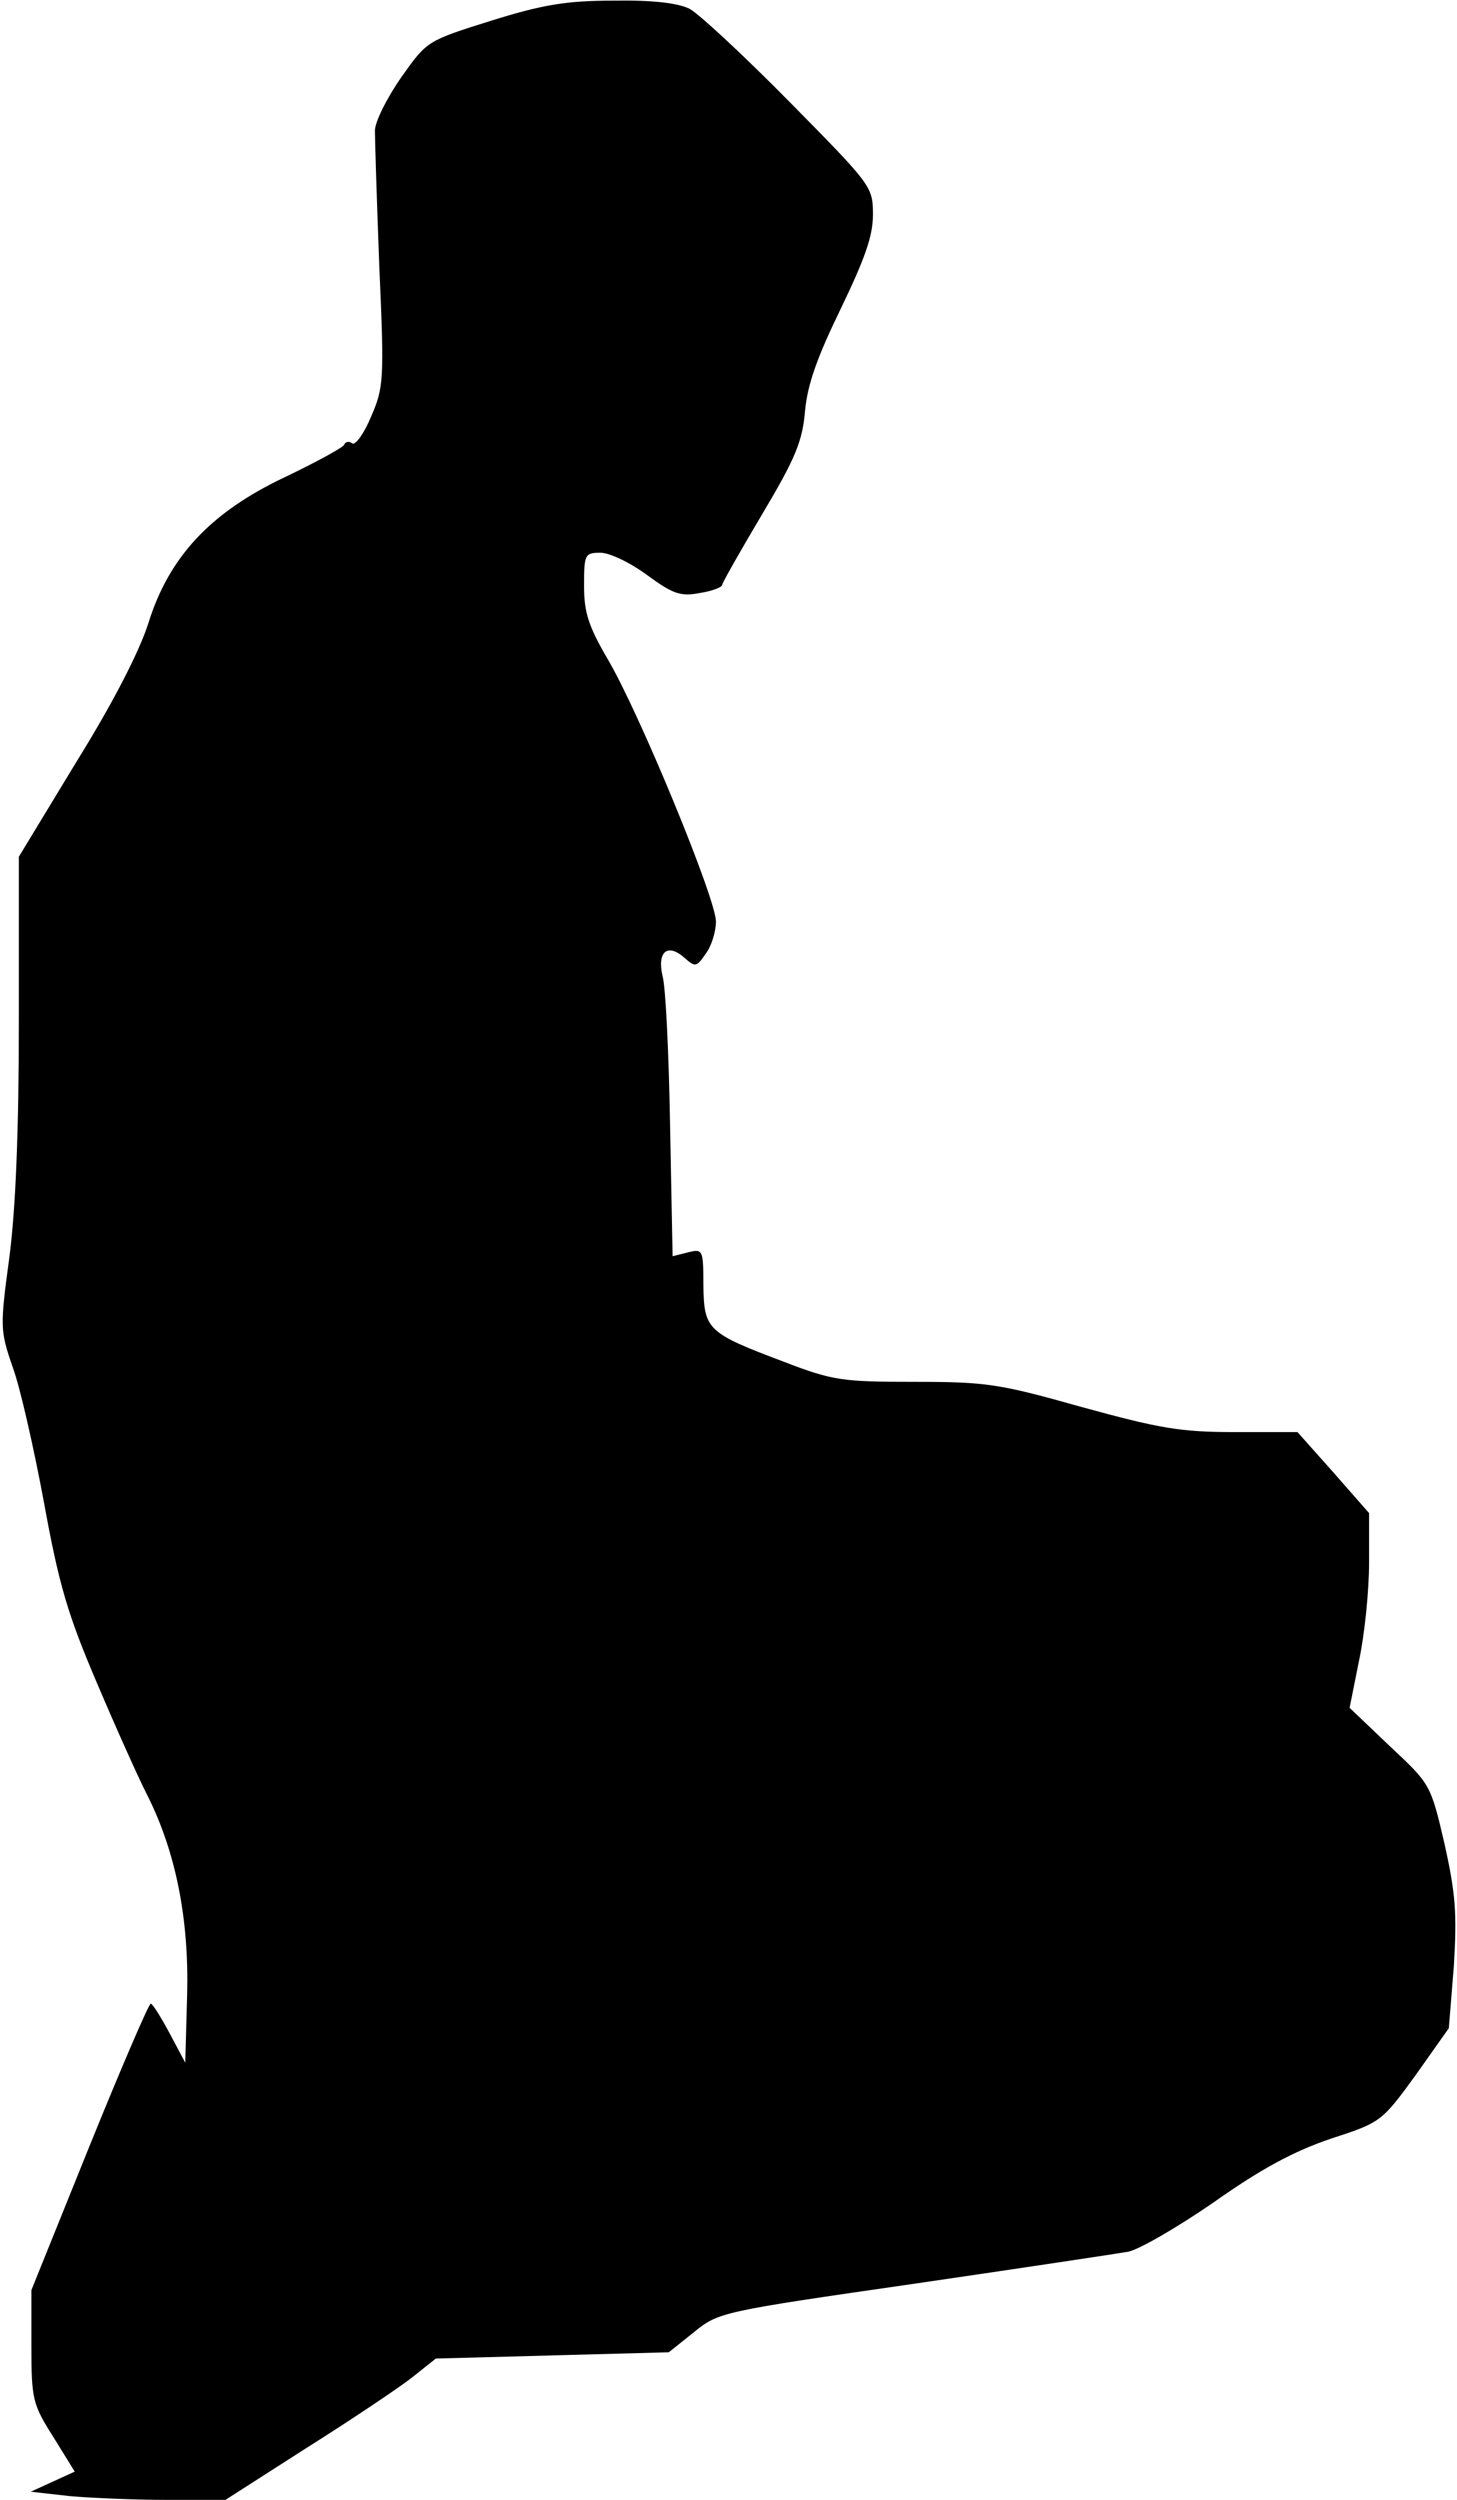 <?xml version="1.0" standalone="no"?>
<!DOCTYPE svg PUBLIC "-//W3C//DTD SVG 20010904//EN"
 "http://www.w3.org/TR/2001/REC-SVG-20010904/DTD/svg10.dtd">
<svg version="1.0" xmlns="http://www.w3.org/2000/svg"
 width="232pt" height="398pt" viewBox="0 0 232 398"
 preserveAspectRatio="xMidYMid meet">
<g transform="translate(0,398) scale(0.1,-0.1)"
fill="#000000" stroke="none">
<path fill="#000000" stroke="none" d="M782 3947 c-102 -32 -102 -32 -143 -90
-23 -33 -42 -71 -42 -85 0 -15 3 -112 7 -217 8 -180 7 -192 -13 -238 -11 -27
-25 -46 -30 -43 -5 4 -11 3 -13 -2 -1 -4 -43 -27 -93 -51 -119 -56 -186 -127
-219 -234 -15 -46 -56 -126 -115 -221 l-91 -150 0 -261 c0 -175 -5 -299 -15
-376 -15 -111 -15 -117 5 -175 12 -32 34 -130 50 -216 24 -132 38 -179 85
-289 31 -73 67 -153 80 -178 45 -90 66 -196 63 -316 l-3 -109 -25 47 c-14 26
-27 47 -30 47 -3 0 -47 -102 -98 -228 l-92 -228 0 -89 c0 -85 2 -93 35 -145
l34 -55 -35 -16 -35 -16 62 -7 c34 -3 104 -6 155 -6 l93 0 128 82 c70 44 146
95 168 112 l39 31 186 5 185 5 40 32 c39 32 45 33 350 77 171 25 324 48 341
51 17 3 79 39 137 79 75 53 127 81 186 101 80 26 81 27 135 101 l53 75 8 99
c5 84 3 114 -15 195 -22 95 -23 95 -87 155 l-64 61 15 75 c9 42 16 112 16 156
l0 79 -57 65 -57 64 -100 0 c-87 0 -120 6 -244 40 -131 37 -152 40 -266 40
-115 0 -130 2 -208 32 -122 46 -127 51 -128 122 0 57 -1 58 -25 52 l-24 -6 -4
207 c-2 115 -7 222 -12 239 -9 39 8 53 35 29 17 -15 19 -15 34 7 9 12 16 35
16 51 0 36 -121 330 -172 417 -31 53 -38 75 -38 117 0 50 1 53 26 53 15 0 48
-16 75 -36 41 -30 53 -34 84 -28 19 3 35 9 35 13 0 3 29 54 64 113 53 89 64
116 68 165 4 42 20 86 57 162 38 79 51 115 51 149 0 45 -2 47 -132 179 -73 74
-145 141 -160 149 -18 9 -58 14 -120 13 -75 0 -113 -6 -196 -32z"/>
</g>
</svg>
